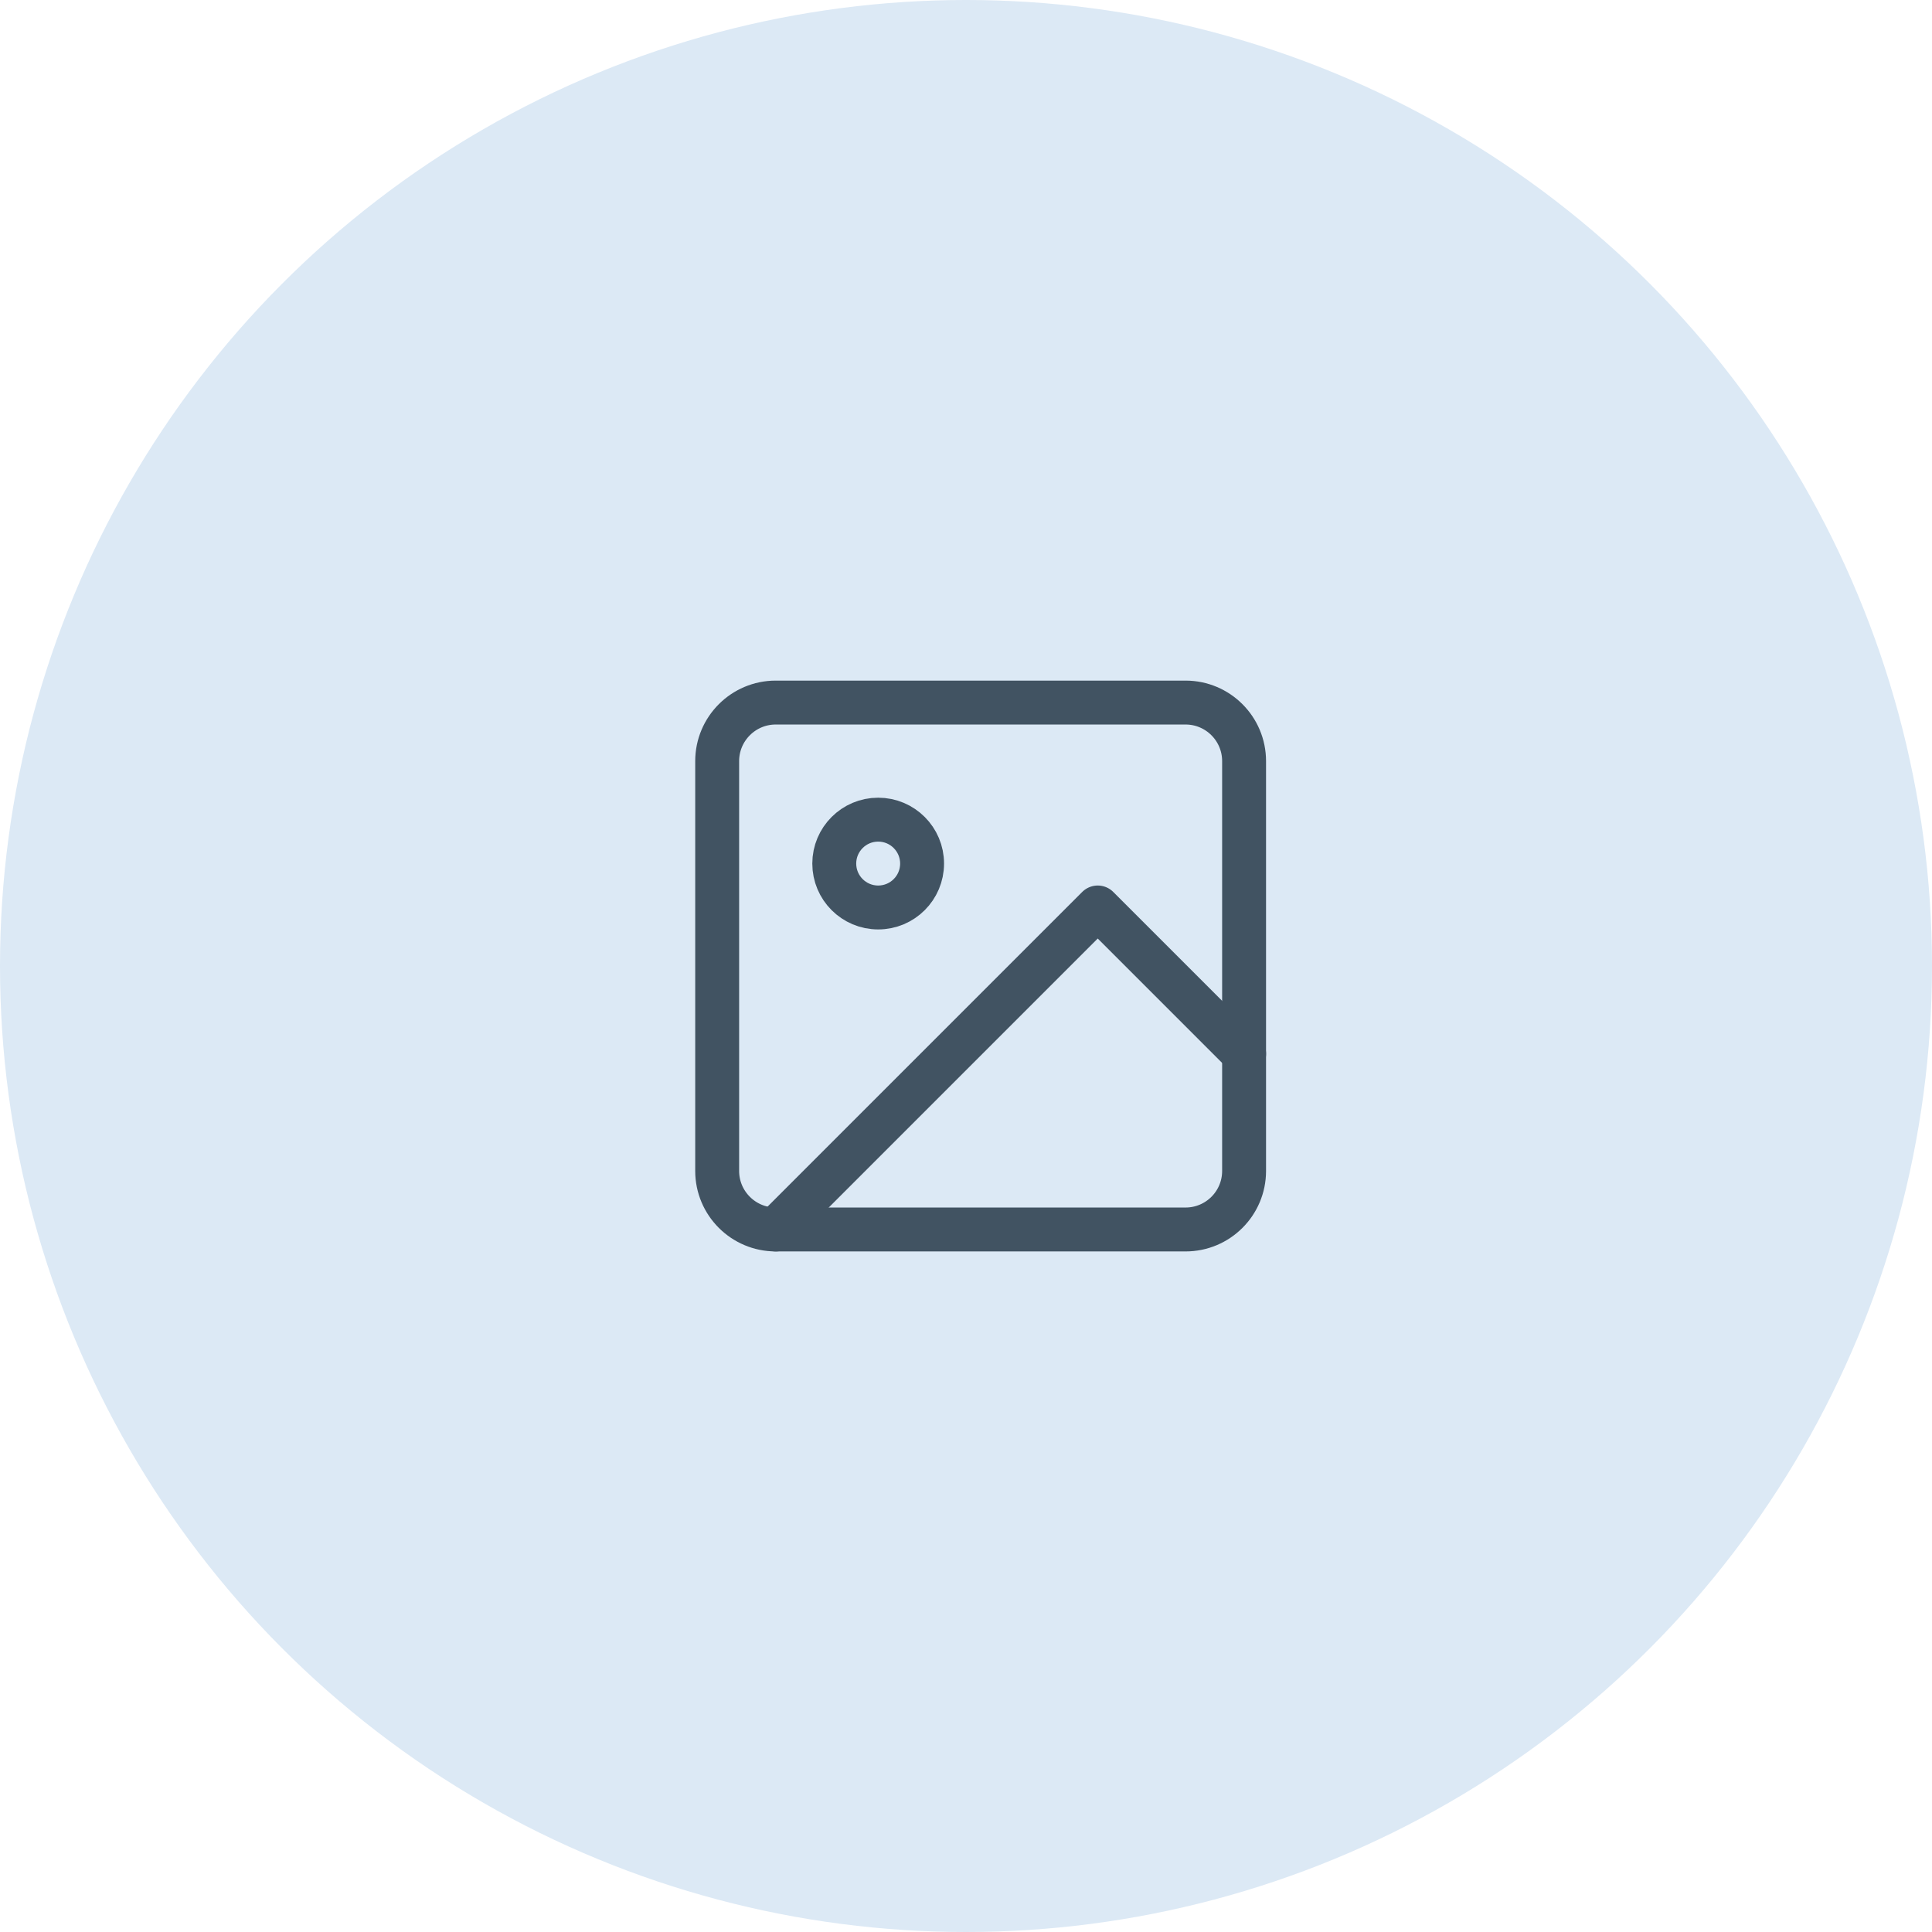 <svg width="48" height="48" viewBox="0 0 48 48" fill="none" xmlns="http://www.w3.org/2000/svg">
<circle cx="24" cy="24" r="24" fill="#DCE9F5"/>
<path d="M29.455 17.455H19.273C18.47 17.455 17.818 18.107 17.818 18.91V29.092C17.818 29.895 18.47 30.546 19.273 30.546H29.455C30.258 30.546 30.909 29.895 30.909 29.092V18.91C30.909 18.107 30.258 17.455 29.455 17.455Z" stroke="#415362" stroke-width="1.091" stroke-linecap="round" stroke-linejoin="round"/>
<path d="M21.818 22.546C22.421 22.546 22.909 22.058 22.909 21.455C22.909 20.853 22.421 20.364 21.818 20.364C21.216 20.364 20.727 20.853 20.727 21.455C20.727 22.058 21.216 22.546 21.818 22.546Z" stroke="#415362" stroke-width="1.091" stroke-linecap="round" stroke-linejoin="round"/>
<path d="M30.91 26.183L27.273 22.546L19.273 30.546" stroke="#415362" stroke-width="1.091" stroke-linecap="round" stroke-linejoin="round"/>
</svg>
